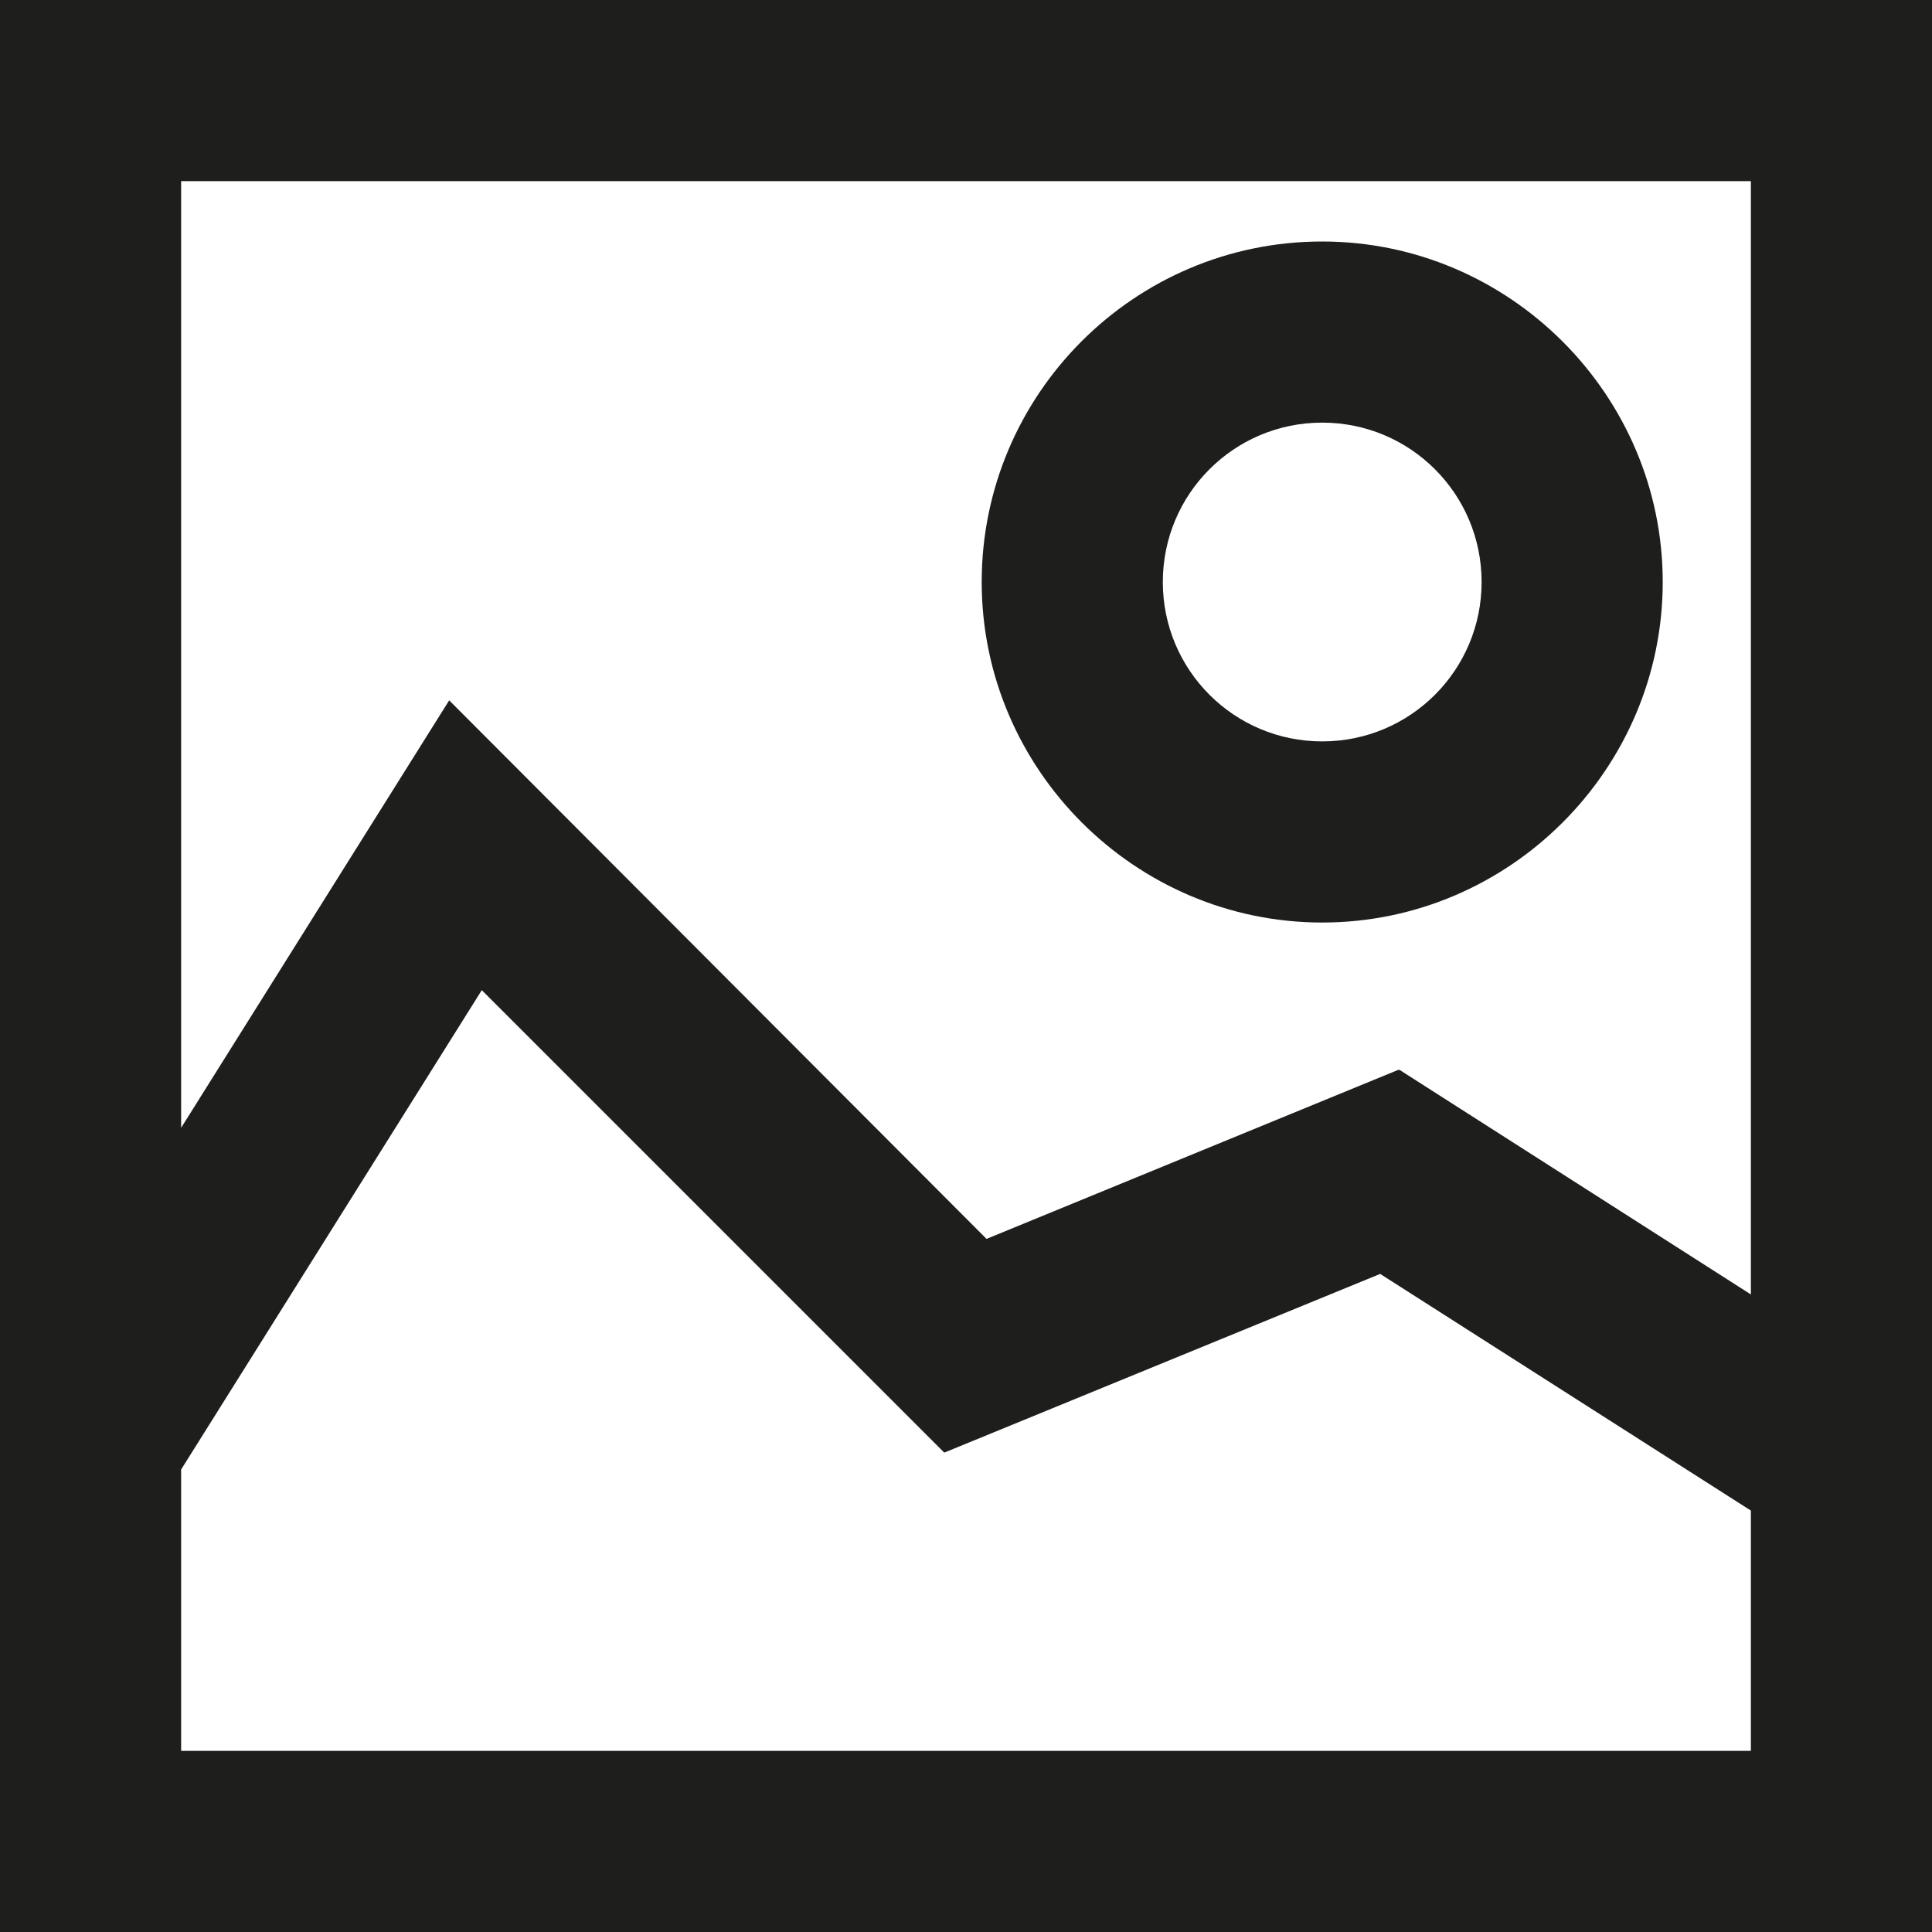 <?xml version="1.0" encoding="UTF-8"?>
<svg id="Ebene_2" xmlns="http://www.w3.org/2000/svg" viewBox="0 0 16 16">
  <defs>
    <style>
      .cls-1 {
        fill: #1e1e1c;
      }
    </style>
  </defs>
  <g id="_x33_219">
    <path class="cls-1" d="M0,0v16h16V0H0ZM14.5,14.5H1.5v-2.33l2.49-3.97,3.83,3.83,3.61-1.48,3.07,1.96v1.99ZM11.58,8.86l-3.41,1.4L3.72,5.8l-2.22,3.54V1.5h13v9.22l-2.91-1.86ZM10.95,2c-1.56,0-2.82,1.27-2.82,2.82s1.27,2.82,2.82,2.82,2.82-1.27,2.82-2.82-1.27-2.82-2.82-2.82ZM10.95,6.14c-.73,0-1.32-.59-1.32-1.32s.59-1.32,1.32-1.32,1.32.59,1.32,1.32-.59,1.32-1.32,1.32Z"/>
  </g>
</svg>